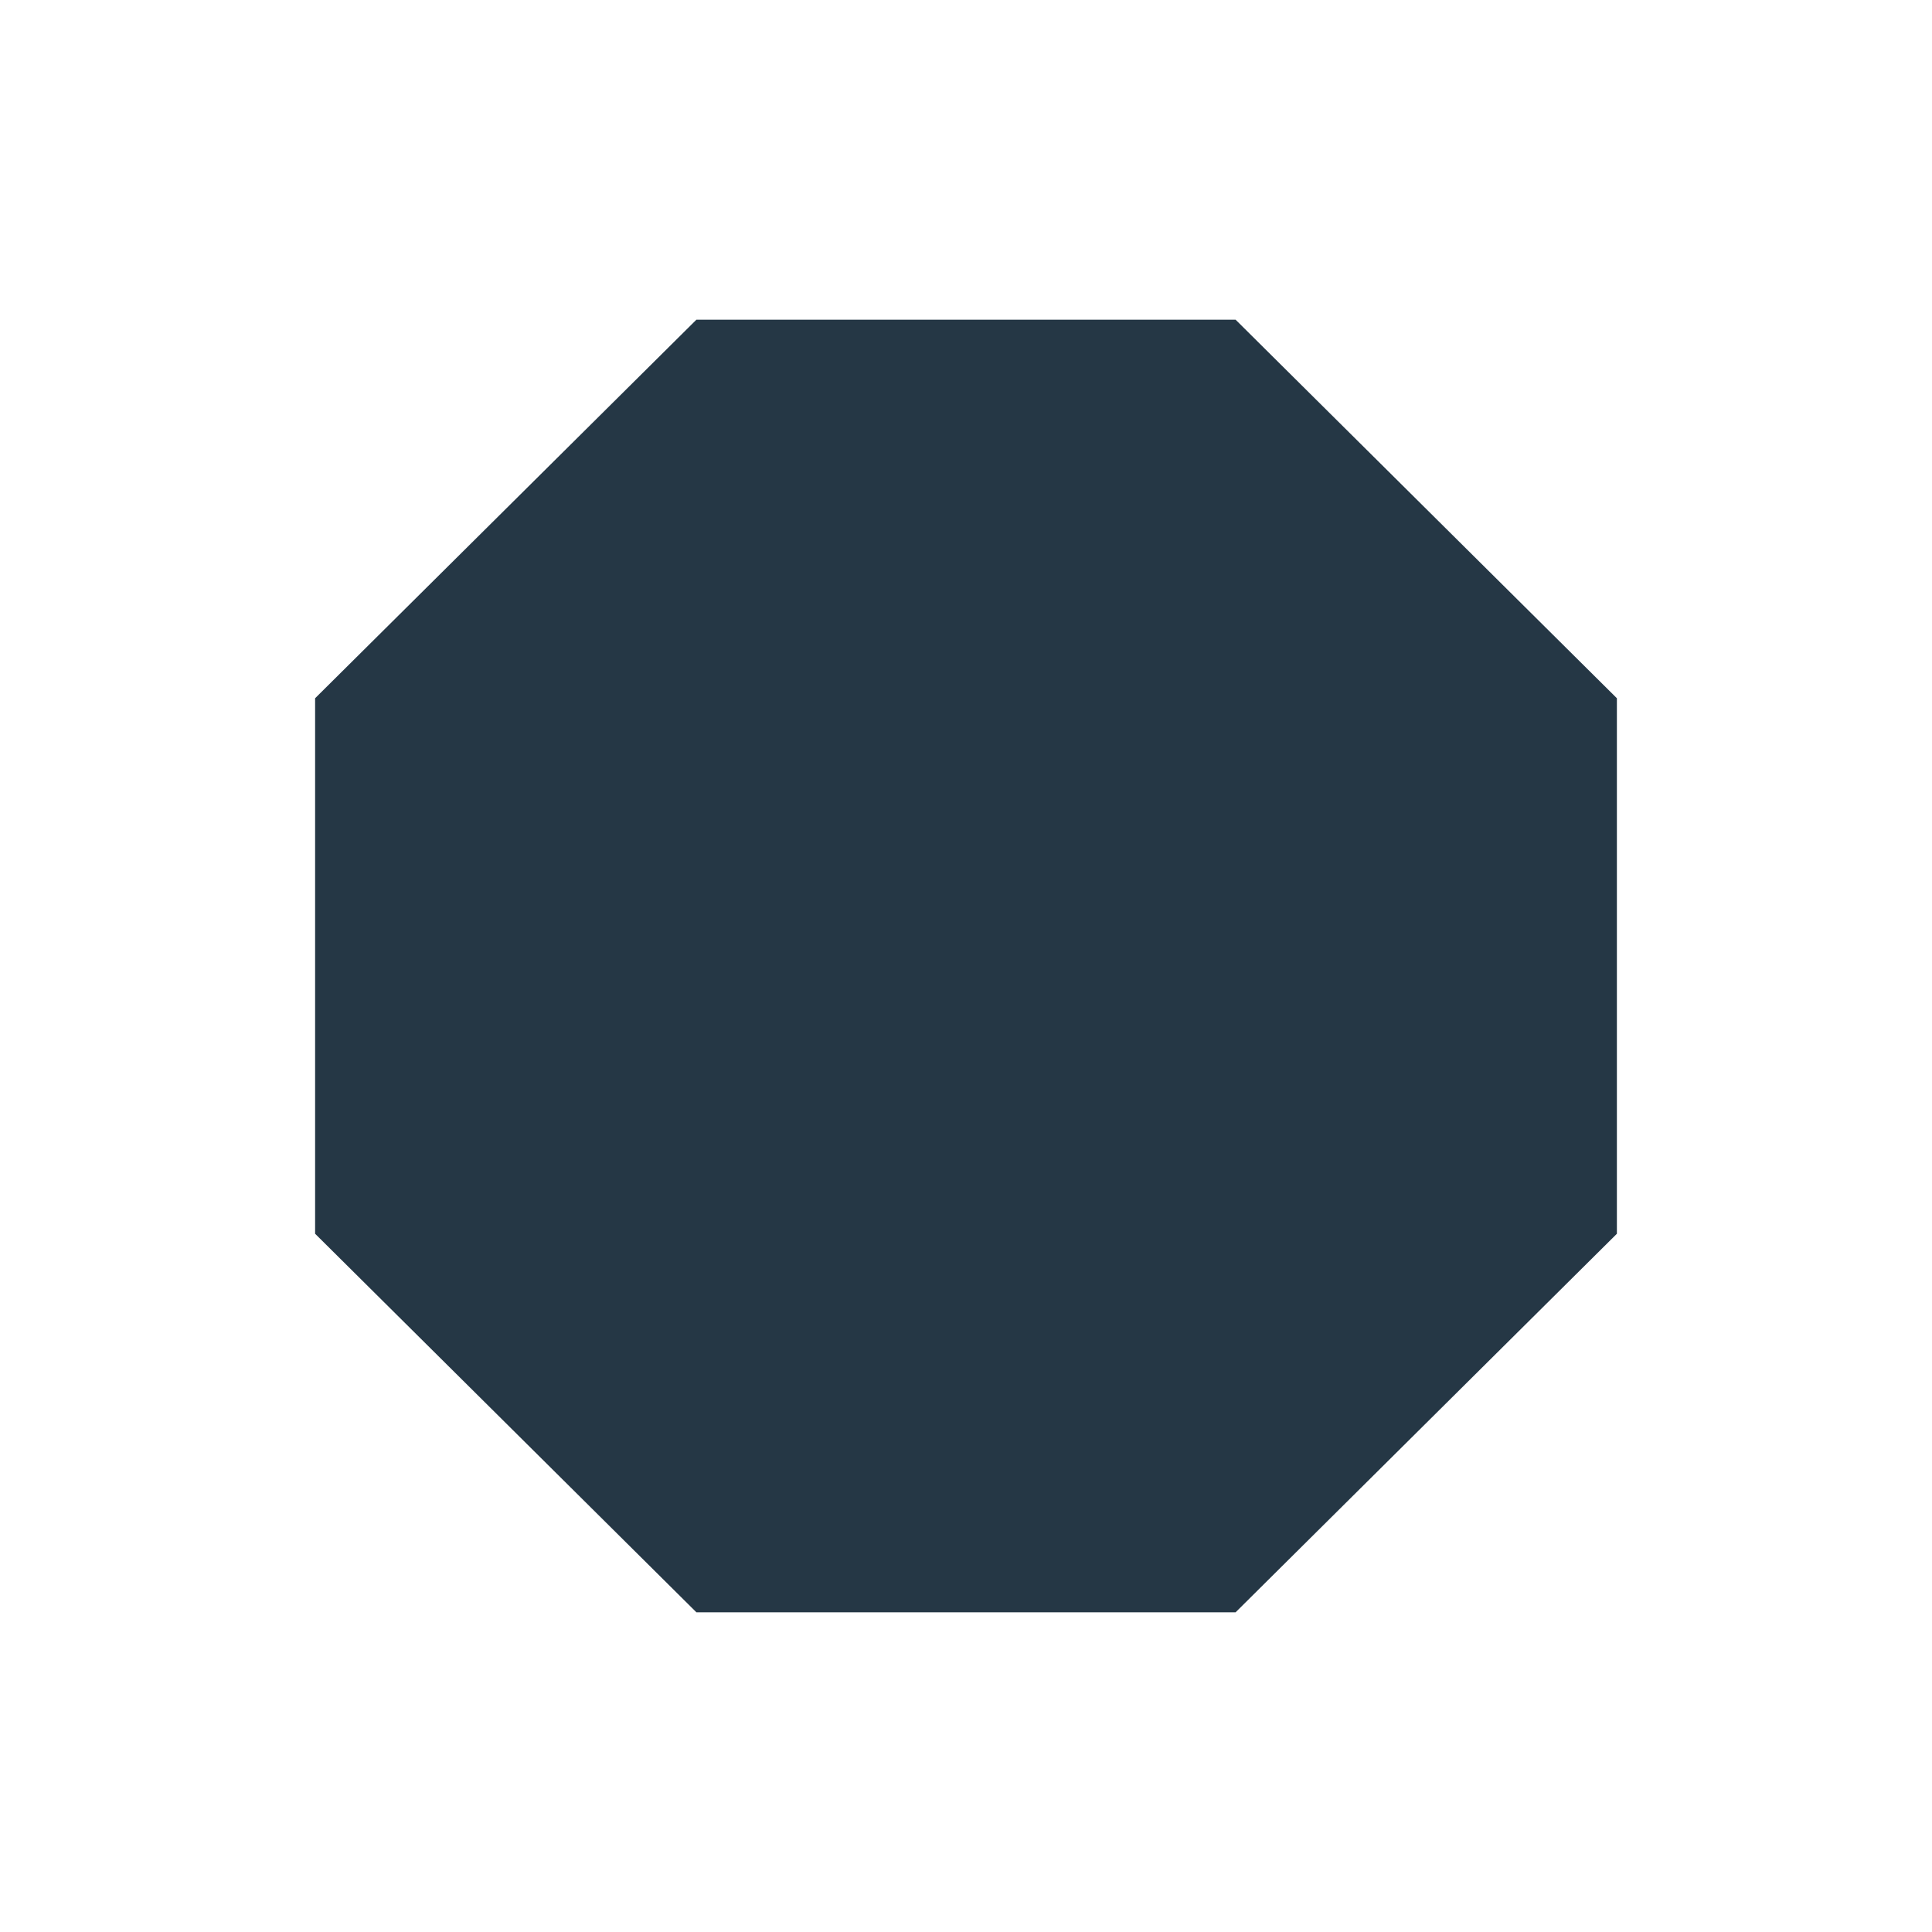 <svg width="60" height="60" xmlns="http://www.w3.org/2000/svg">
    <g>
        <path stroke="#253745" id="svg_18" d="m10.286,21.893l11.548,-11.465l16.332,0l11.548,11.465l0,16.214l-11.548,11.465l-16.332,0l-11.548,-11.465l0,-16.214z" strokeWidth="2" fill="#253745"/>
    </g>
</svg>